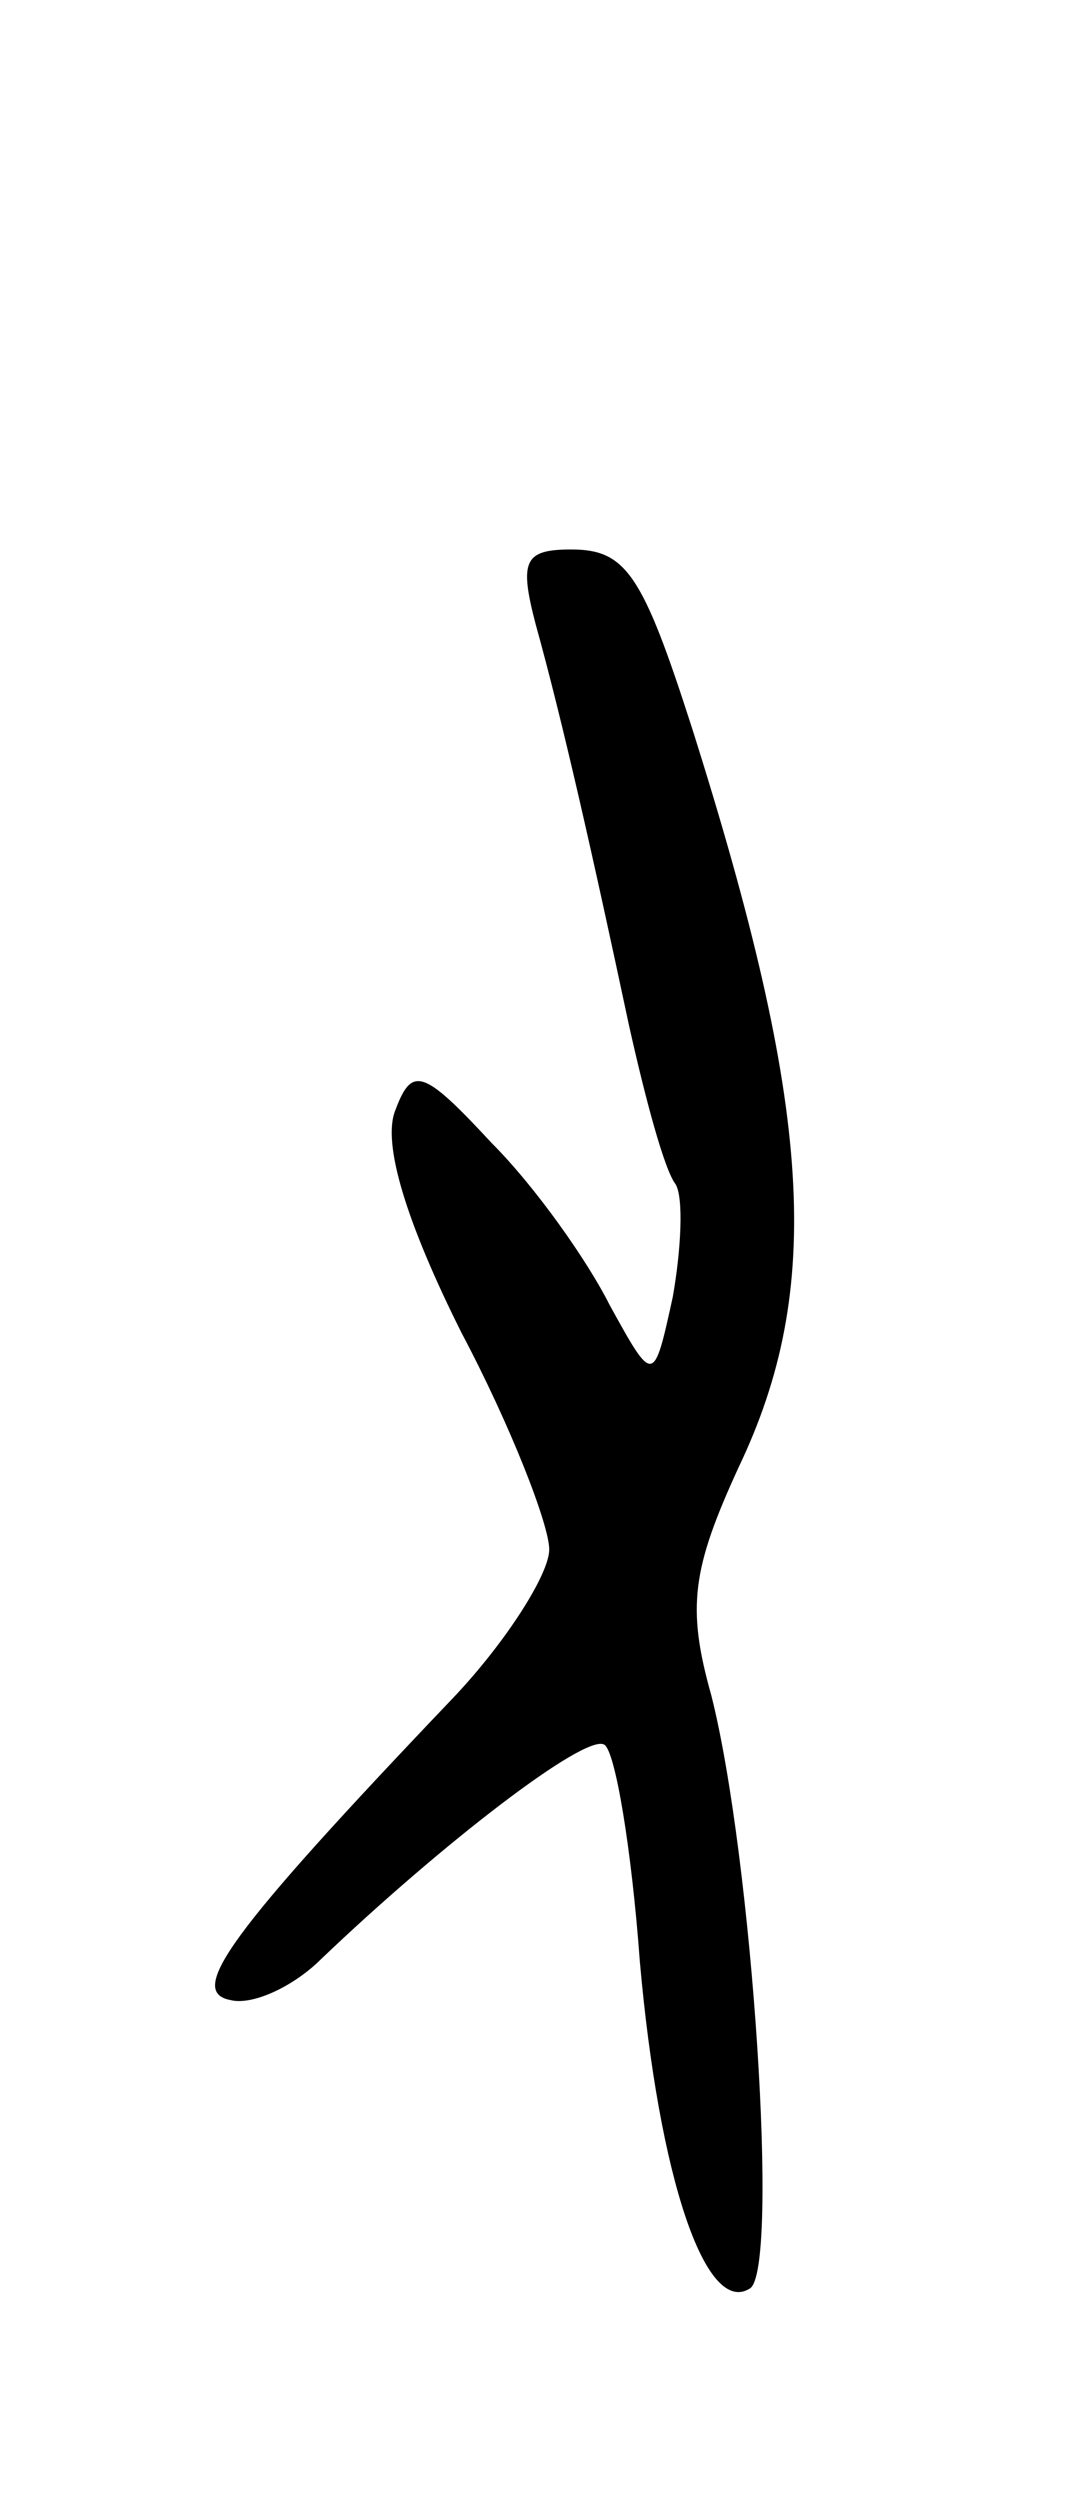 <svg version="1.0" xmlns="http://www.w3.org/2000/svg"
 width="39pt" height="91pt" viewBox="0 0 39 91"
 preserveAspectRatio="xMidYMid meet">
<g transform="translate(0,91) scale(0.1,-0.1)"
fill="#000000" stroke="none">
<path d="M195 683 c10 -36 21 -85 34 -146 6 -27 13 -53 17 -58 3 -5 2 -24 -1
-41 -7 -32 -7 -32 -23 -3 -8 16 -27 43 -43 59 -25 27 -29 28 -35 12 -5 -12 4
-41 24 -81 18 -34 32 -70 32 -79 0 -9 -16 -34 -35 -54 -82 -86 -97 -107 -81
-110 8 -2 23 5 33 15 44 42 96 82 103 78 4 -2 10 -38 13 -79 7 -79 24 -129 40
-119 11 6 1 157 -14 216 -9 32 -7 46 10 83 31 65 27 130 -17 269 -18 56 -24
65 -44 65 -17 0 -19 -4 -13 -27z"/>
</g>
</svg>
